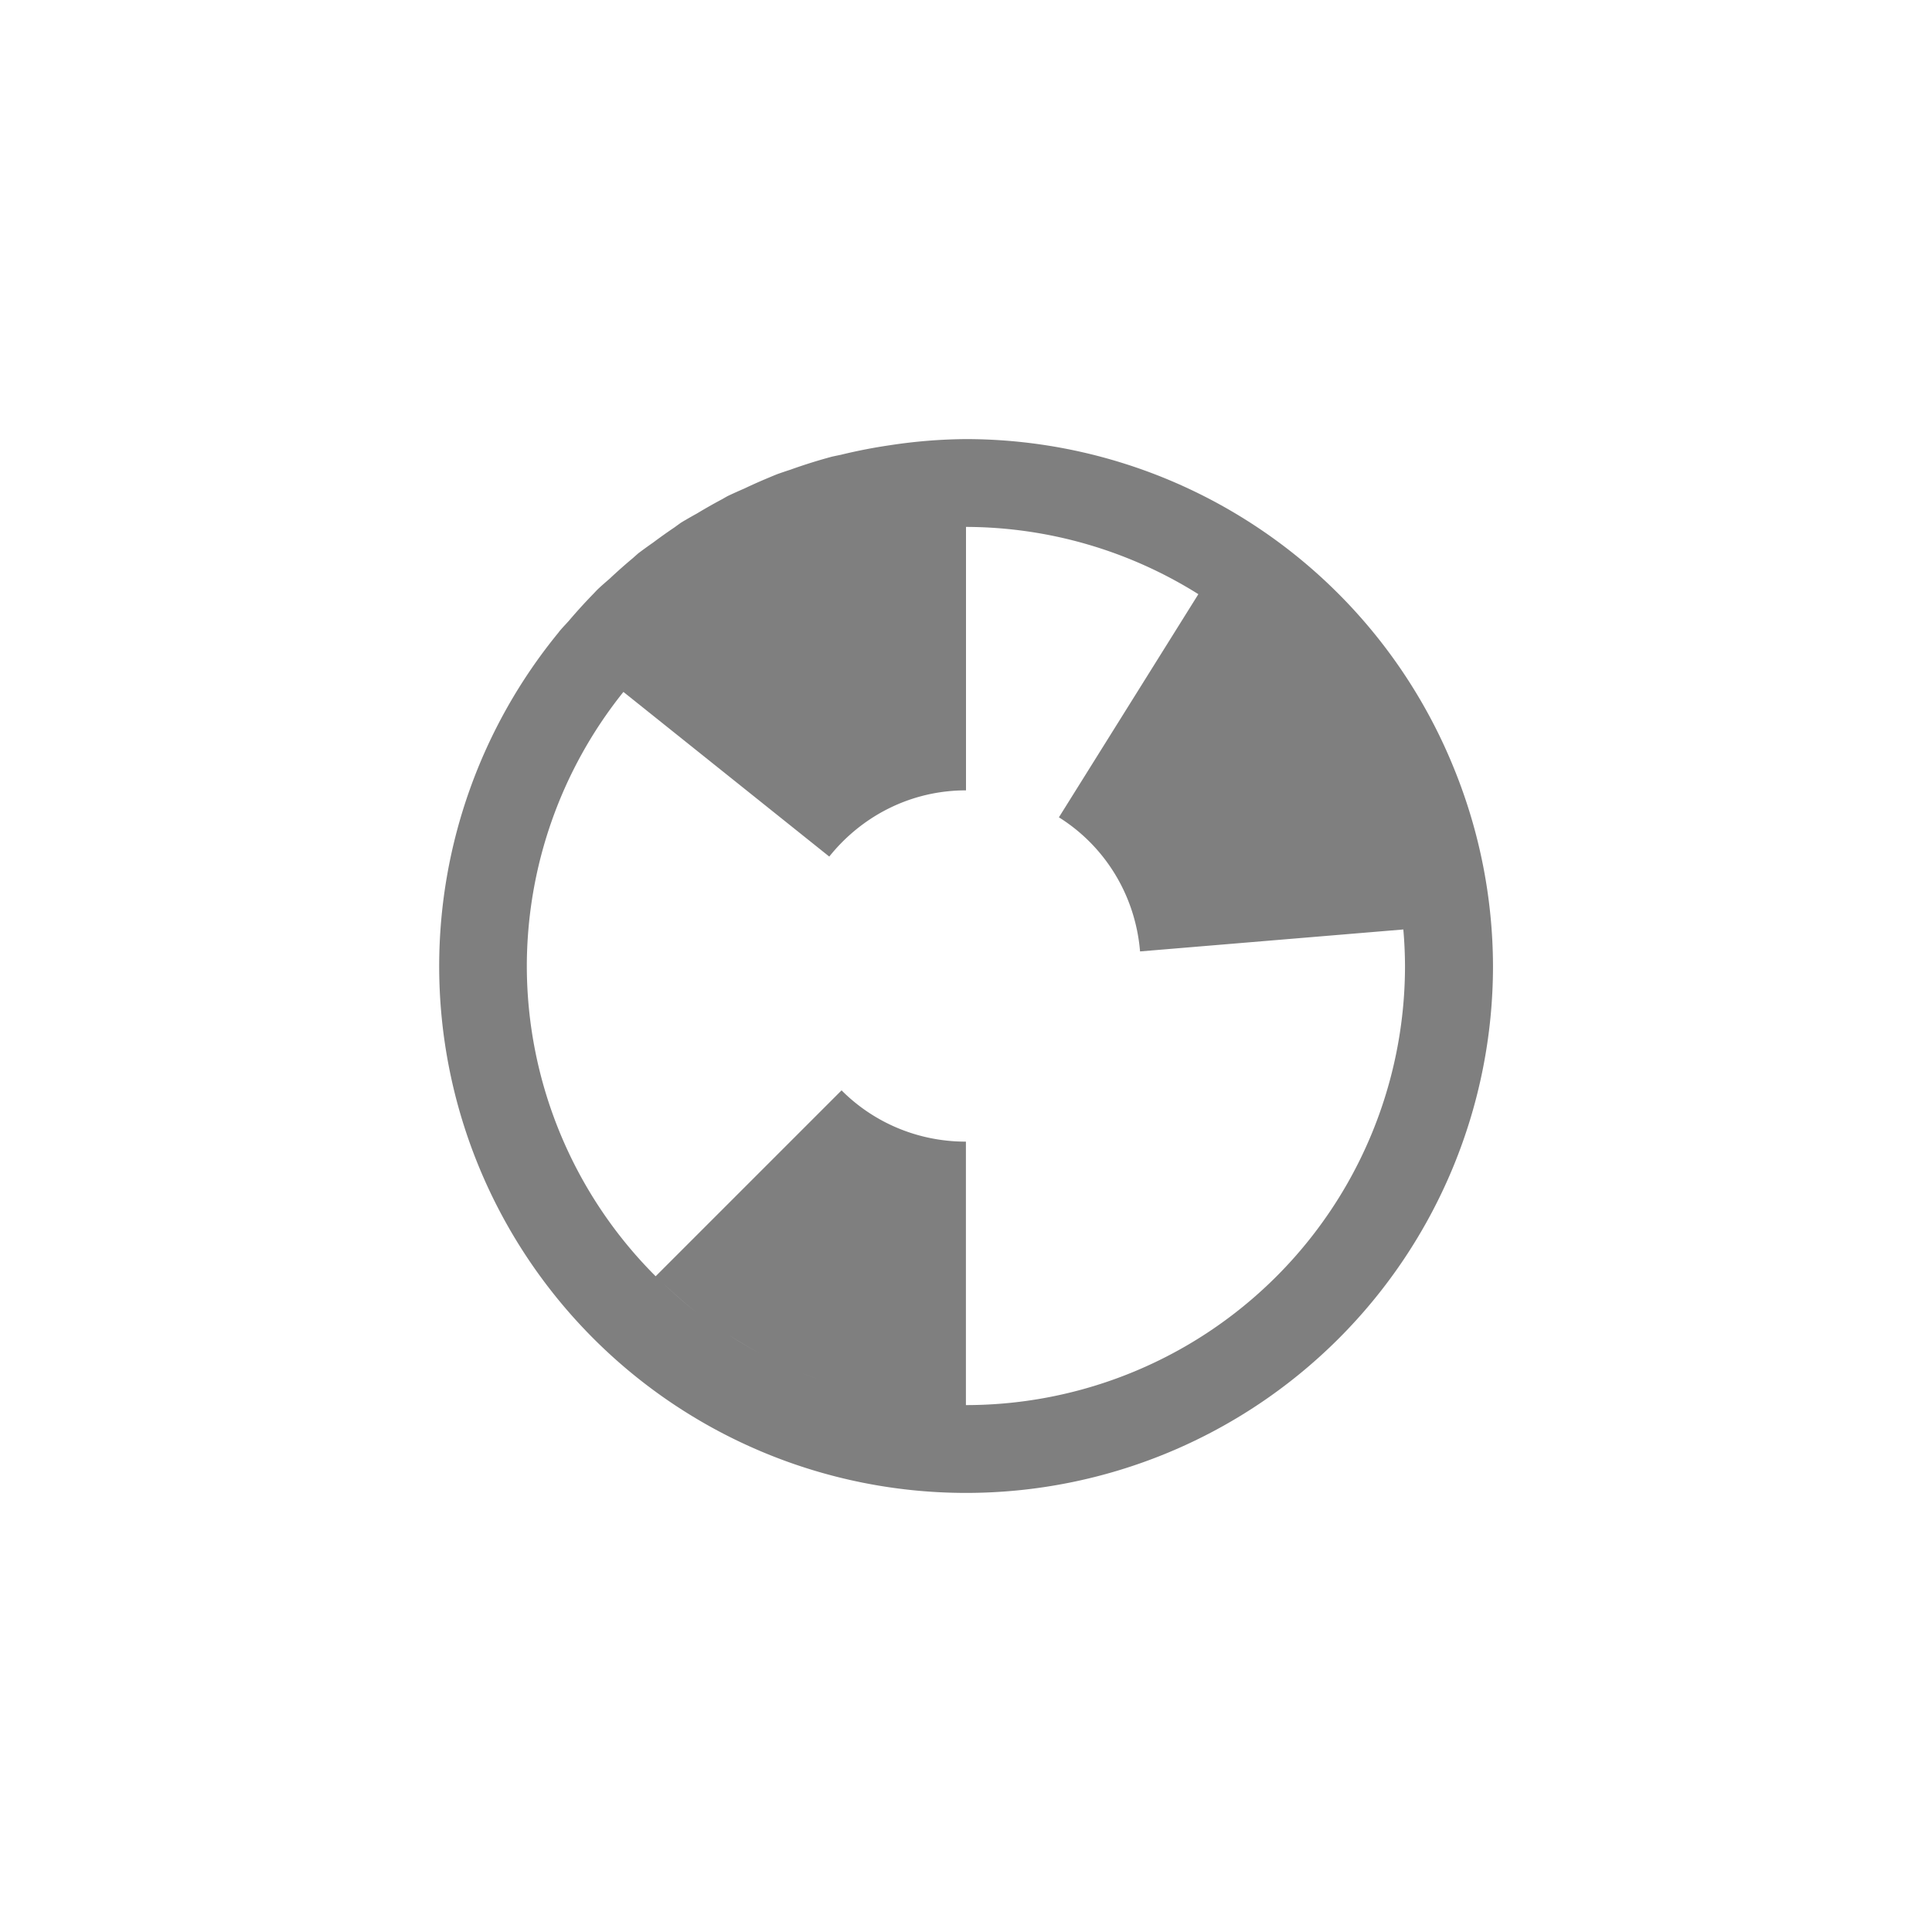 <?xml version="1.0" encoding="UTF-8" standalone="no"?>
<!-- Created with Inkscape (http://www.inkscape.org/) -->

<svg
   xmlns:dc="http://purl.org/dc/elements/1.1/"
   xmlns:cc="http://creativecommons.org/ns#"
   xmlns:rdf="http://www.w3.org/1999/02/22-rdf-syntax-ns#"
   xmlns:svg="http://www.w3.org/2000/svg"
   xmlns="http://www.w3.org/2000/svg"
   xmlns:sodipodi="http://sodipodi.sourceforge.net/DTD/sodipodi-0.dtd"
   xmlns:inkscape="http://www.inkscape.org/namespaces/inkscape"
   width="22"
   height="22"
   id="svg3049"
   version="1.1"
   inkscape:version="0.91 r13725"
   sodipodi:docname="office-chart-polar-stacked.svg"
   inkscape:export-filename="/home/uri/.kde/share/icons/NITRUX-KDE/16x16/actions/view-right-new.png"
   inkscape:export-xdpi="30"
   inkscape:export-ydpi="30">
  <defs
     id="defs3051">
    <style
       type="text/css"
       id="current-color-scheme">
      .ColorScheme-Text {
        color:#4d4d4d;
      }
      .ColorScheme-Background {
        color:#eff0f1;
      }
      .ColorScheme-Highlight {
        color:#3daee9;
      }
      .ColorScheme-ViewText {
        color:#31363b;
      }
      .ColorScheme-ViewBackground {
        color:#fcfcfc;
      }
      .ColorScheme-ViewHover {
        color:#93cee9;
      }
      .ColorScheme-ViewFocus{
        color:#3daee9;
      }
      .ColorScheme-ButtonText {
        color:#31363b;
      }
      .ColorScheme-ButtonBackground {
        color:#eff0f1;
      }
      .ColorScheme-ButtonHover {
        color:#93cee9;
      }
      .ColorScheme-ButtonFocus{
        color:#3daee9;
      }
      </style>
  </defs>
  <sodipodi:namedview
     id="base"
     pagecolor="#ffffff"
     bordercolor="#666666"
     borderopacity="1.0"
     inkscape:pageopacity="0.0"
     inkscape:pageshadow="2"
     inkscape:zoom="14.94"
     inkscape:cx="11.86161"
     inkscape:cy="5.1653699"
     inkscape:document-units="px"
     inkscape:current-layer="layer1"
     showgrid="false"
     fit-margin-top="0"
     fit-margin-left="0"
     fit-margin-right="0"
     fit-margin-bottom="0"
     inkscape:window-width="1600"
     inkscape:window-height="847"
     inkscape:window-x="0"
     inkscape:window-y="30"
     inkscape:window-maximized="1"
     inkscape:showpageshadow="false"
     borderlayer="true"
     inkscape:snap-bbox="true"
     inkscape:snap-global="true"
     inkscape:object-nodes="true"
     showguides="false"
     inkscape:guide-bbox="true">
    <inkscape:grid
       type="xygrid"
       id="grid4085" />
    <sodipodi:guide
       position="2,14"
       orientation="12,0"
       id="guide4075" />
    <sodipodi:guide
       position="14,2"
       orientation="-12,0"
       id="guide4079" />
    <sodipodi:guide
       position="14,14"
       orientation="0,-12"
       id="guide4081" />
    <sodipodi:guide
       position="8,2"
       orientation="0,1"
       id="guide4178" />
  </sodipodi:namedview>
  <g
     inkscape:label="Capa 1"
     inkscape:groupmode="layer"
     id="layer1"
     transform="translate(-421.714,-525.791)">
    <path
       style="color:#4d4d4d;opacity:0.5;fill:#000000;fill-opacity:1;stroke:none"
       d="m 432.714,530.791 a 6,6 0 0 0 -0.867,0.07 6,6 0 0 0 -0.559,0.109 6,6 0 0 0 -0.1,0.021 c -0.026,0.007 -0.051,0.014 -0.076,0.021 a 6,6 0 0 0 -0.396,0.127 6,6 0 0 0 -0.145,0.049 c -0.034,0.013 -0.067,0.027 -0.1,0.041 a 6,6 0 0 0 -0.281,0.125 6,6 0 0 0 -0.182,0.082 c -0.024,0.012 -0.047,0.026 -0.07,0.039 a 6,6 0 0 0 -0.289,0.164 6,6 0 0 0 -0.178,0.102 6,6 0 0 0 -0.076,0.055 6,6 0 0 0 -0.242,0.172 6,6 0 0 0 -0.17,0.123 6,6 0 0 0 -0.062,0.055 6,6 0 0 0 -0.262,0.232 c -0.051,0.045 -0.104,0.089 -0.152,0.137 a 6,6 0 0 0 -0.033,0.035 6,6 0 0 0 -0.283,0.311 c -0.036,0.04 -0.073,0.078 -0.107,0.119 a 6,6 0 0 0 -0.012,0.016 6,6 0 0 0 -1.357,3.795 6,6 0 0 0 6,6 6,6 0 0 0 6,-6 6,6 0 0 0 -0.441,-2.242 6,6 0 0 0 -5.559,-3.758 z m 0,1 a 5,5 0 0 1 2.646,0.766 l -1.588,2.541 c 0.519,0.325 0.87,0.881 0.924,1.527 l 2.998,-0.25 a 5,5 0 0 1 0.019,0.416 5,5 0 0 1 -5,5 l 0,-1.5 0,-1.5 c -0.554,0 -1.055,-0.222 -1.416,-0.584 l -2.117,2.117 a 5,5 0 0 1 -1.467,-3.533 5,5 0 0 1 1.1,-3.121 l 2.344,1.875 c 0.366,-0.457 0.923,-0.754 1.557,-0.754 l 0,-0.5 0,-2 0,-0.5 z m -3.436,8.625 c 0.181,0.172 0.373,0.333 0.578,0.477 a 5,5 0 0 1 -0.578,-0.477 z m 0.734,0.576 c 0.214,0.137 0.437,0.261 0.672,0.365 a 5,5 0 0 1 -0.672,-0.365 z m 0.83,0.432 c 0.265,0.107 0.539,0.194 0.824,0.254 a 5,5 0 0 1 -0.824,-0.254 z"
       id="path4139"
       class="ColorScheme-Text"
       inkscape:connector-curvature="0" />
  </g>
</svg>
